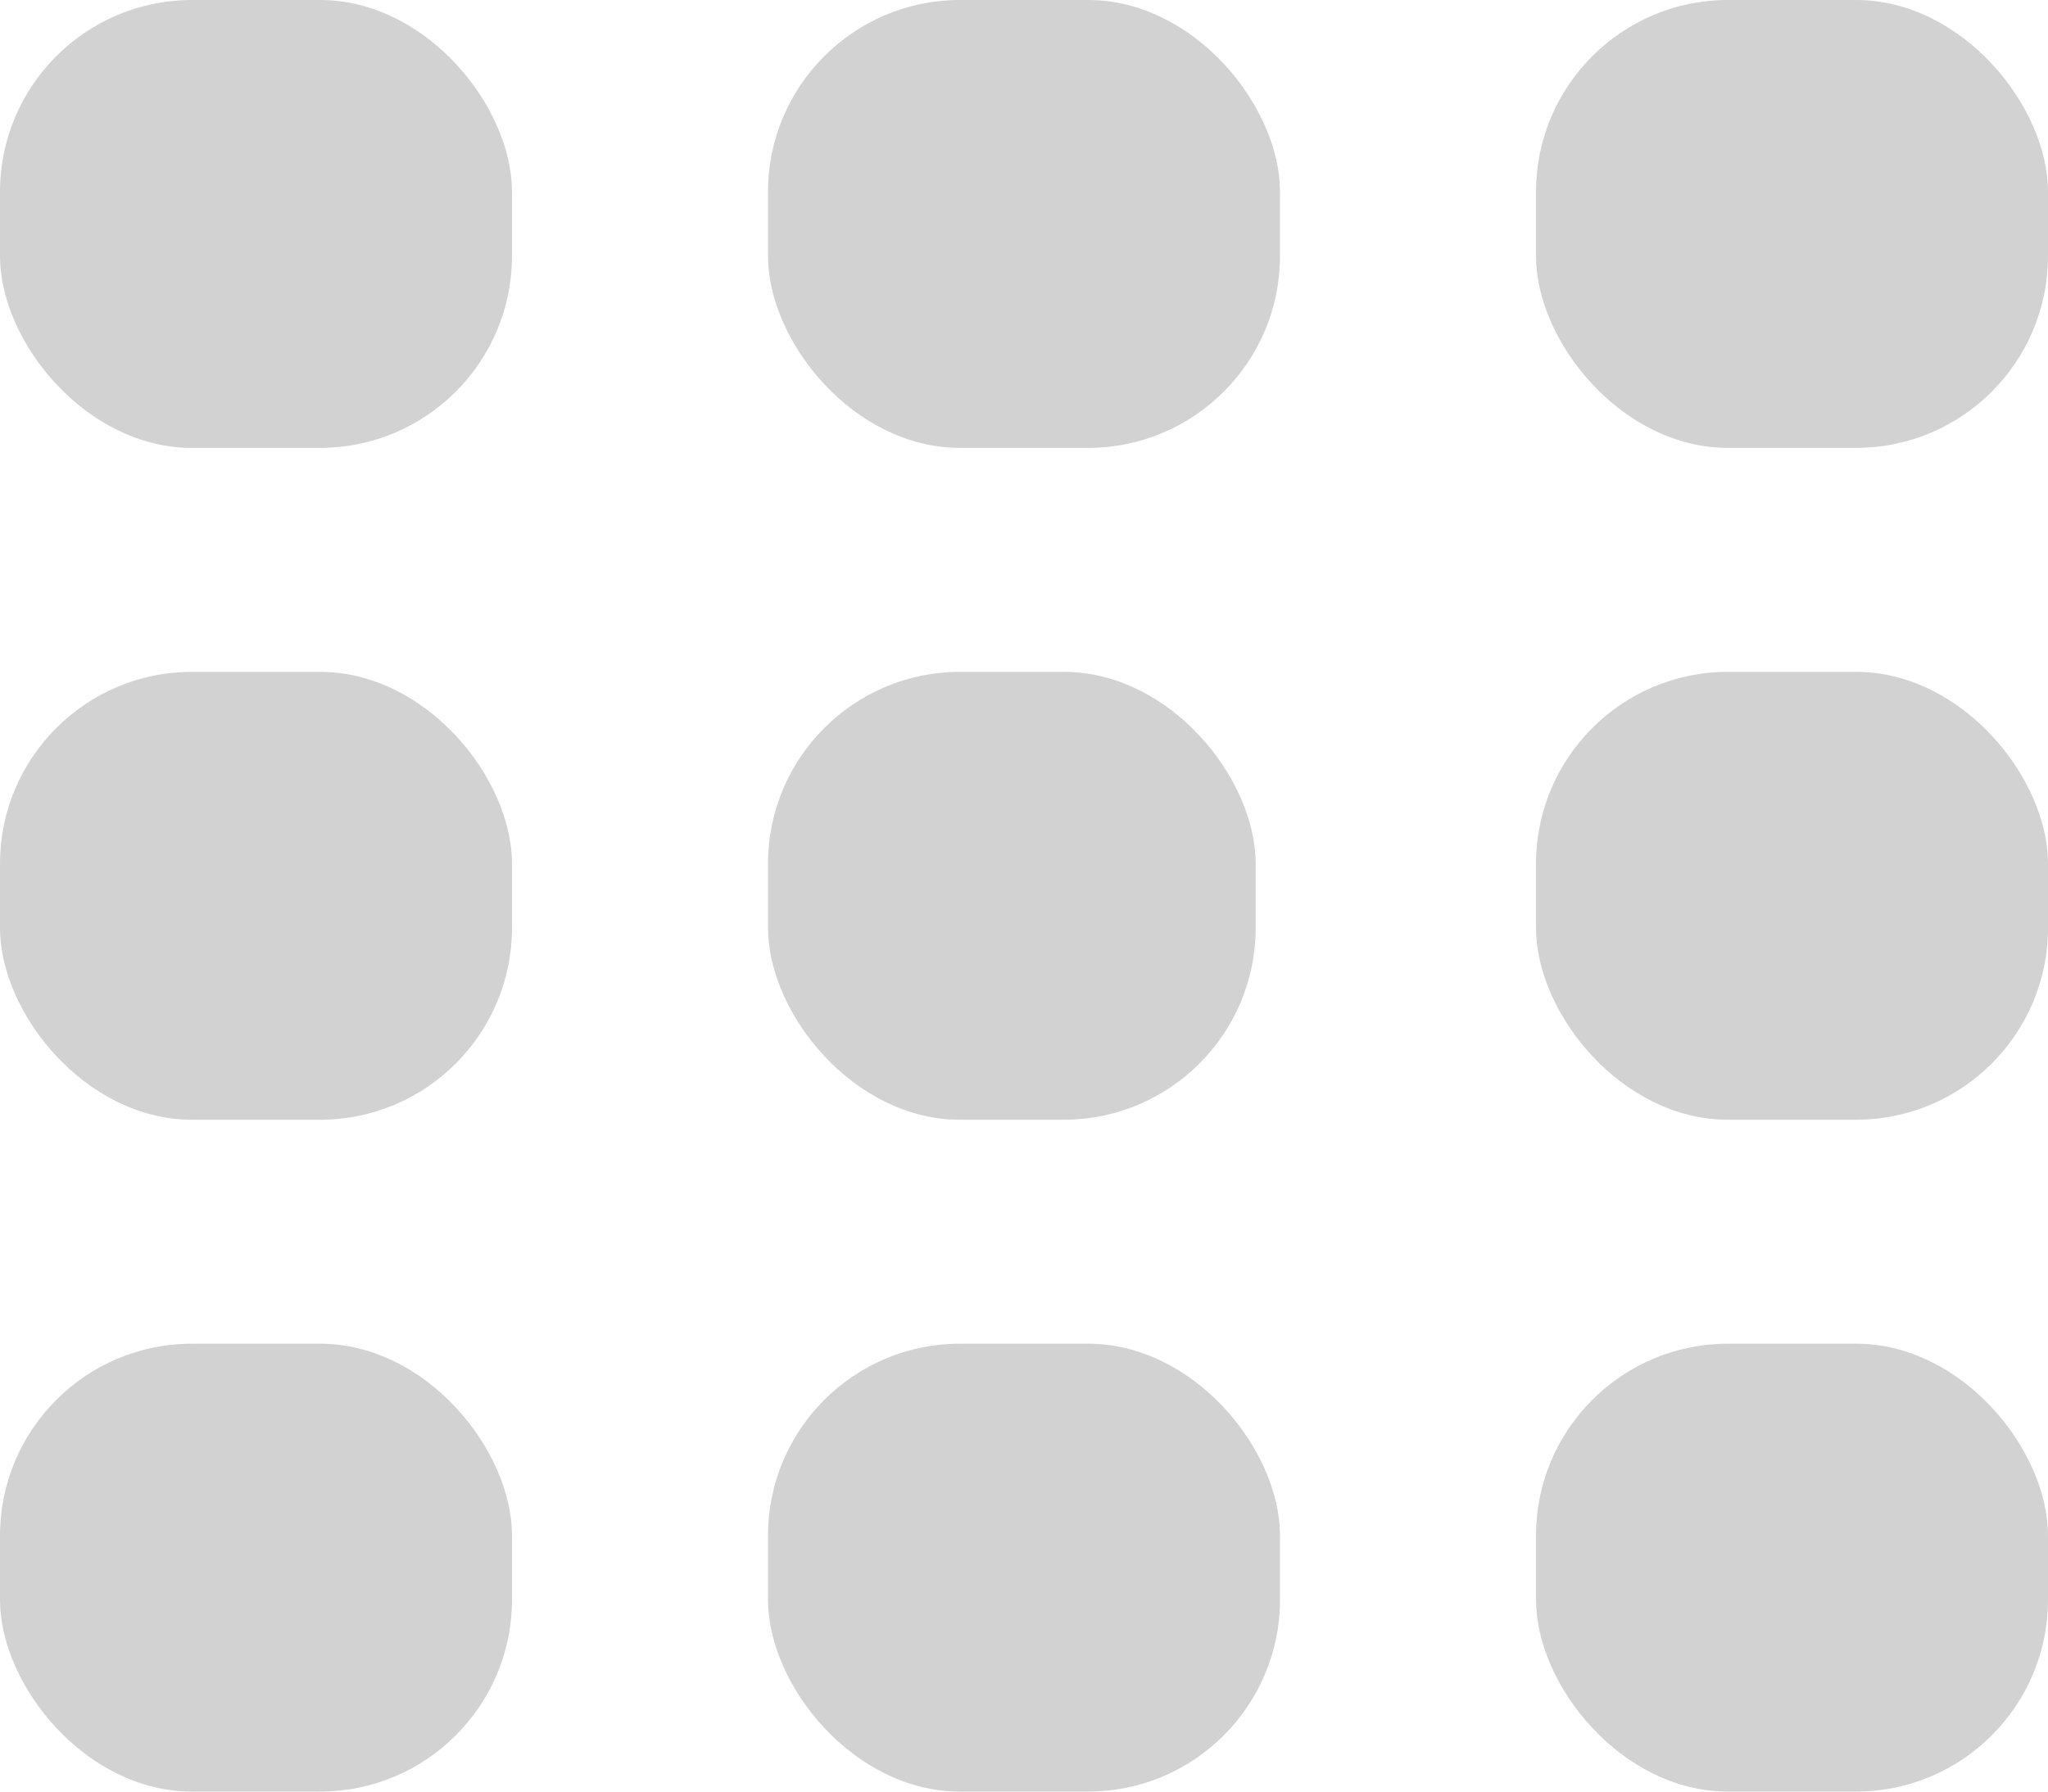 <svg width="16" height="14" viewBox="0 0 16 14" fill="none" xmlns="http://www.w3.org/2000/svg">
<rect width="4" height="3.5" rx="1.5" fill="#D2D2D2"/>
<rect x="6" width="4" height="3.5" rx="1.5" fill="#D2D2D2"/>
<rect x="12" width="4" height="3.5" rx="1.5" fill="#D2D2D2"/>
<rect y="5.25" width="4" height="3.5" rx="1.5" fill="#D2D2D2"/>
<rect x="6" y="5.25" width="3.81" height="3.5" rx="1.5" fill="#D2D2D2"/>
<rect x="12" y="5.25" width="4" height="3.5" rx="1.5" fill="#D2D2D2"/>
<rect y="10.5" width="4" height="3.5" rx="1.5" fill="#D2D2D2"/>
<rect x="6" y="10.5" width="4" height="3.5" rx="1.5" fill="#D2D2D2"/>
<rect x="12" y="10.5" width="4" height="3.5" rx="1.5" fill="#D2D2D2"/>
</svg>

